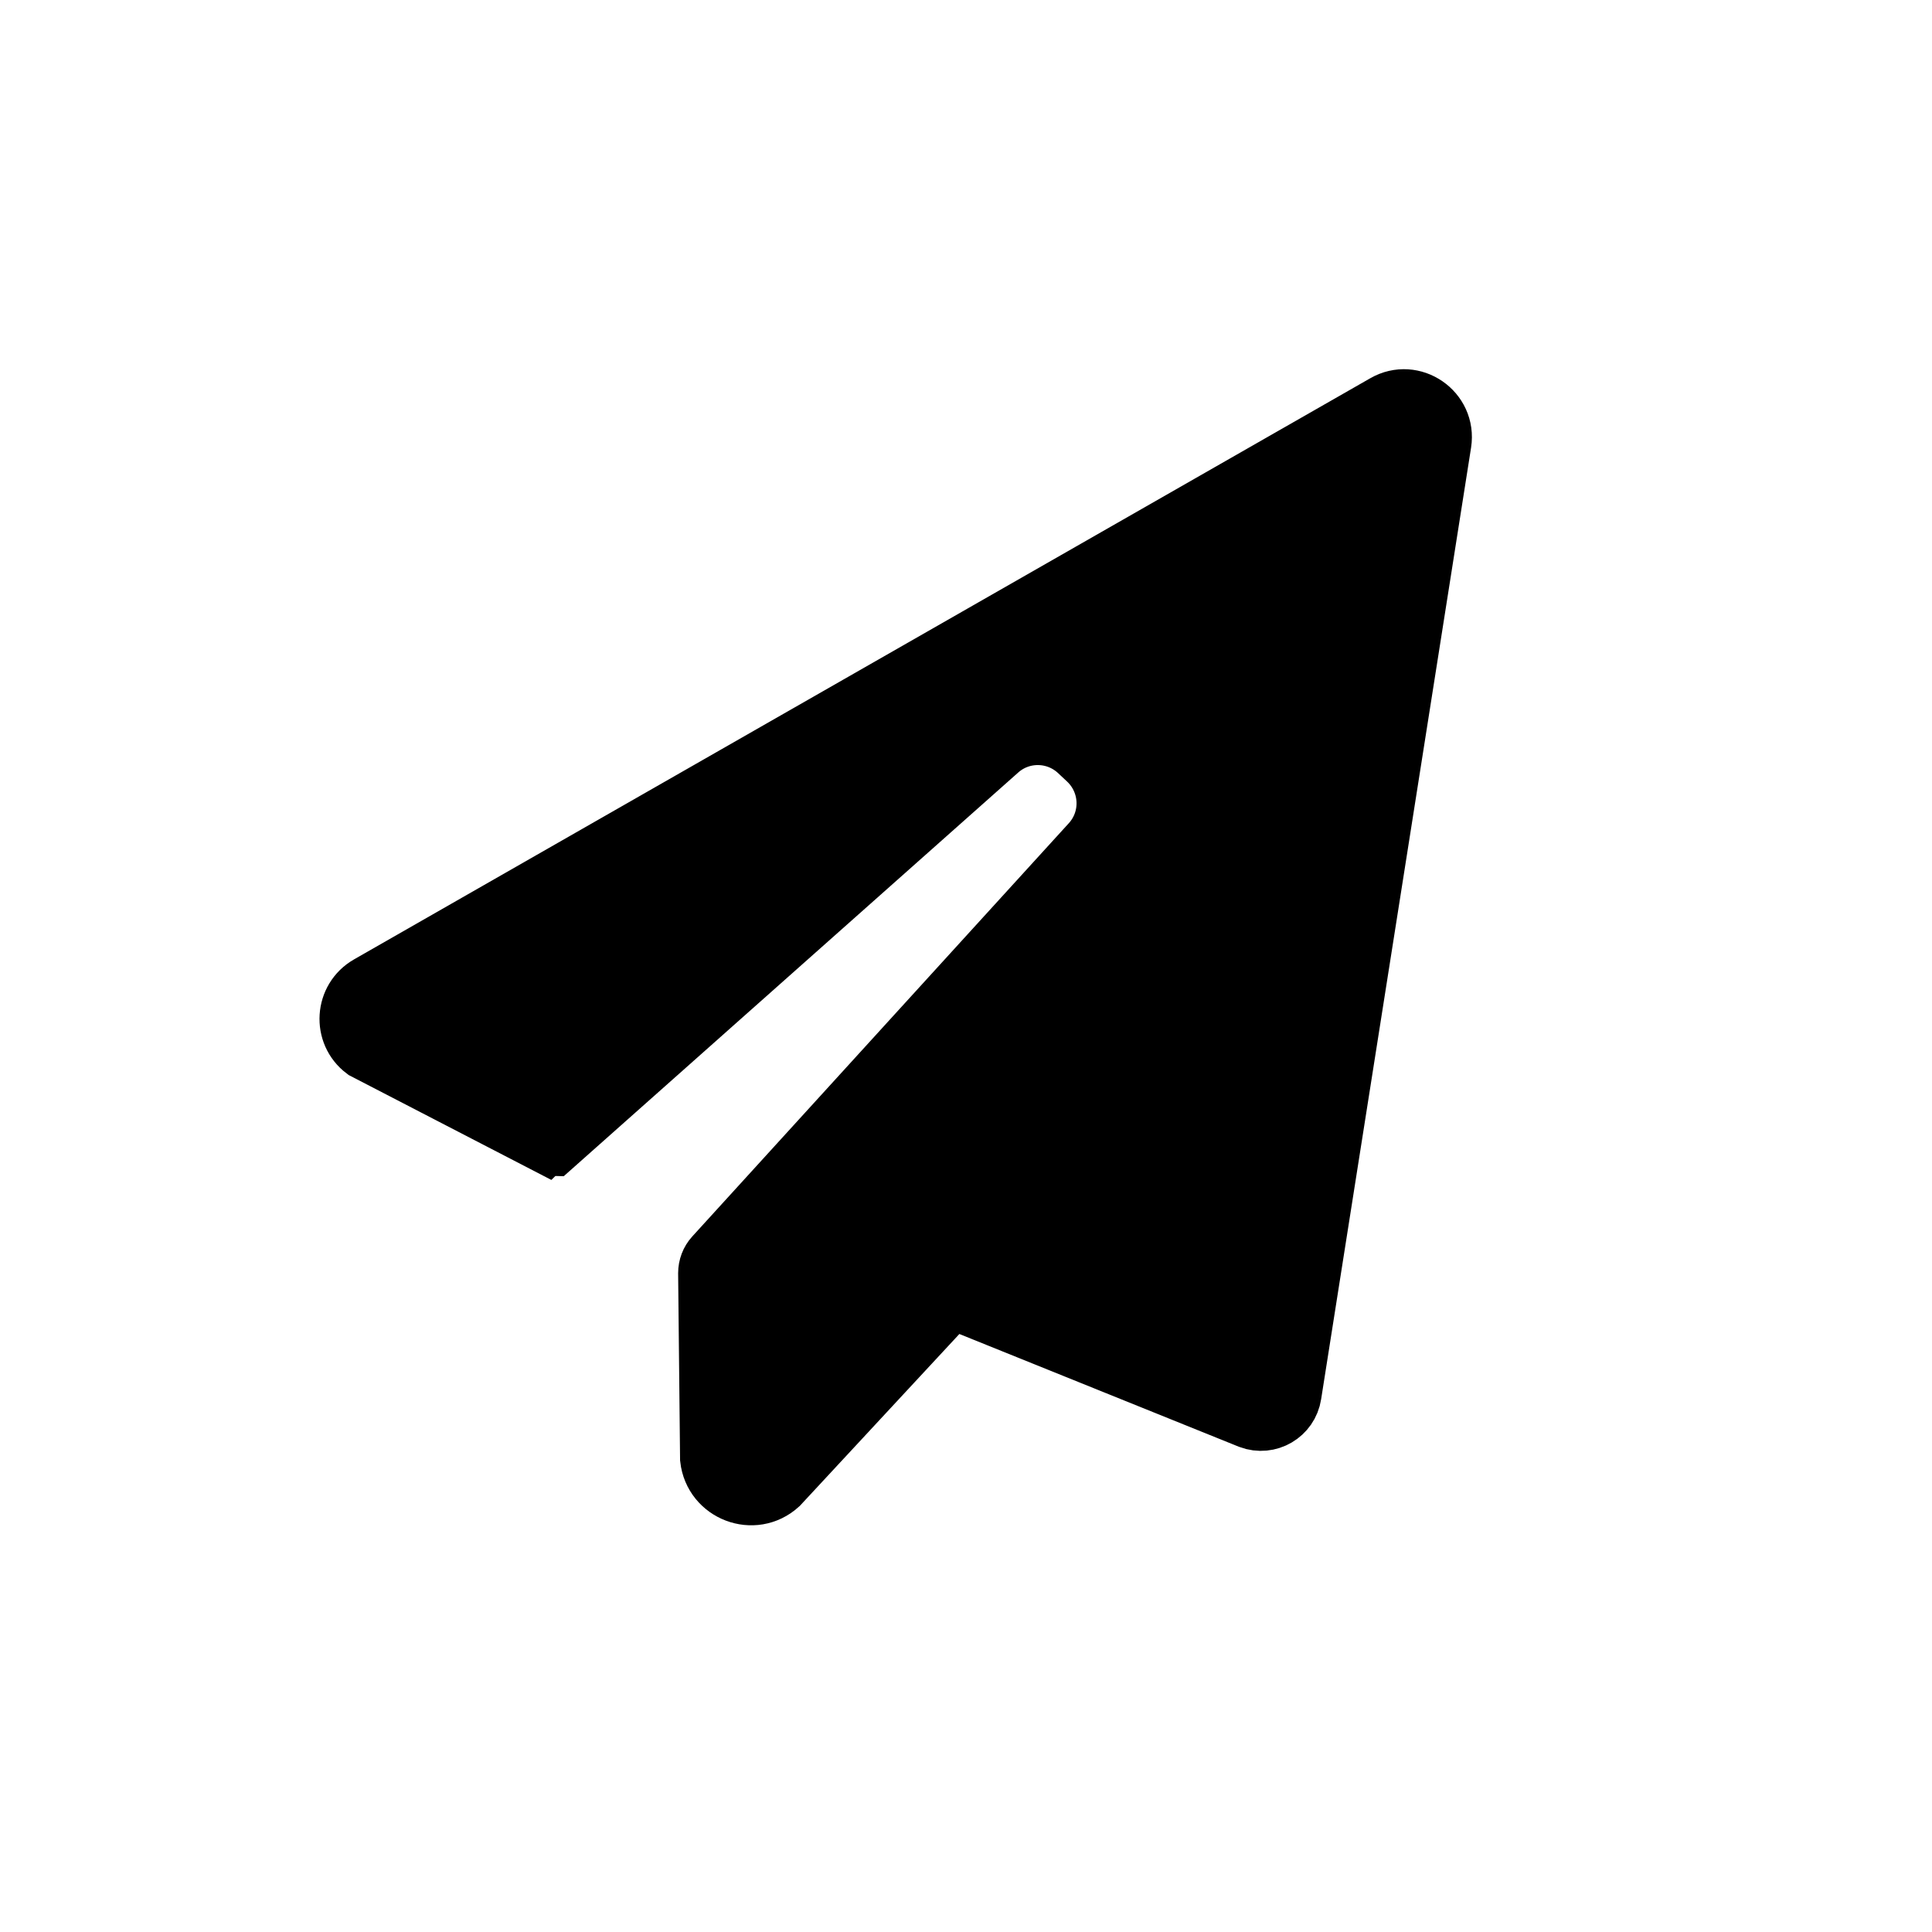 <?xml version="1.0" encoding="utf-8"?>
<!-- Generator: Adobe Illustrator 25.2.3, SVG Export Plug-In . SVG Version: 6.00 Build 0)  -->
<svg version="1.1" id="Calque_1" xmlns="http://www.w3.org/2000/svg" xmlns:xlink="http://www.w3.org/1999/xlink" x="0px" y="0px"
	 viewBox="0 0 100 100" style="enable-background:new 0 0 100 100;" xml:space="preserve">
<style type="text/css">
	.st0{stroke:#000000;stroke-width:3;stroke-miterlimit:10;}
</style>
<path class="st0" d="M19.07,50.96l52.6-30.08c1.46-0.84,3.25,0.39,2.99,2.06L66.9,72.19c-0.16,1.04-1.23,1.67-2.22,1.3l-15.42-6.22
	l-8.92,9.61c-1.32,1.2-3.44,0.39-3.64-1.38l-0.1-9.6c0-0.33,0.12-0.65,0.34-0.89l19.49-21.39c1.12-1.23,1.04-3.12-0.17-4.26
	l-0.47-0.44c-1.14-1.07-2.92-1.1-4.09-0.05L28.61,59.38c-0.02,0-0.04,0-0.06,0.01l-9.7-5.02C17.68,53.49,17.79,51.69,19.07,50.96z"
	/>
</svg>
